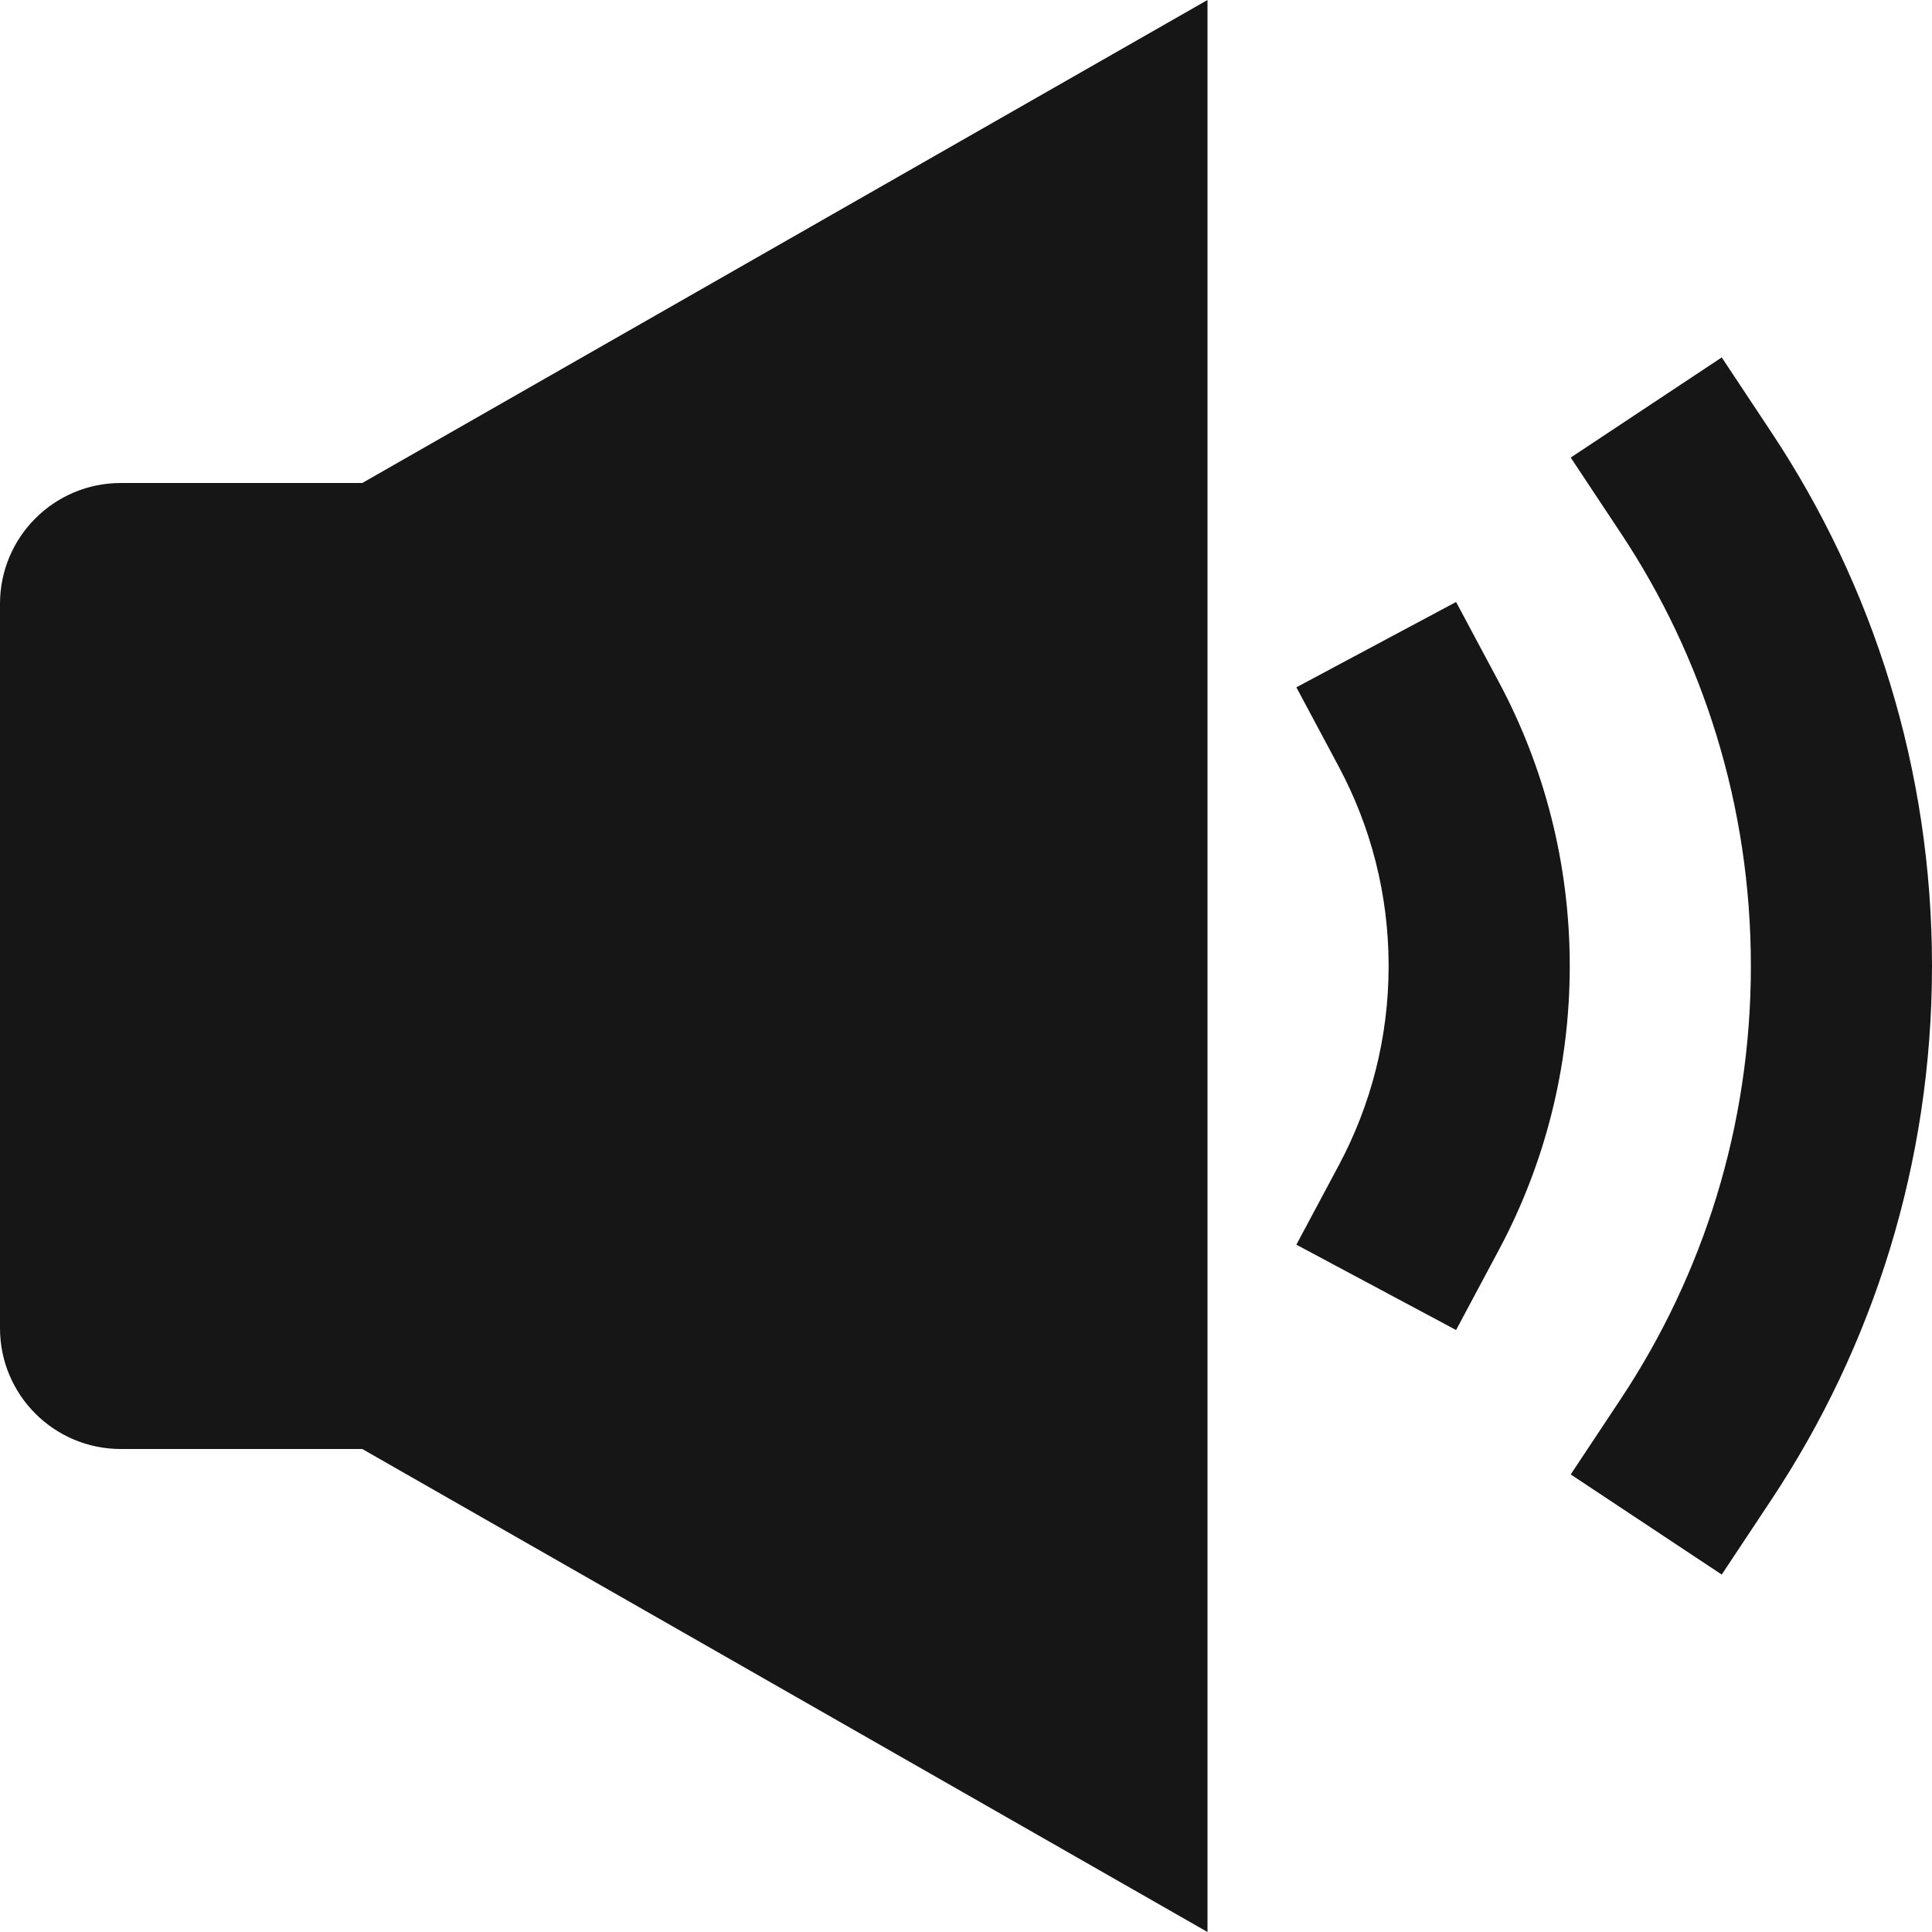 <svg width="12" height="12" viewBox="0 0 12 12" fill="none" xmlns="http://www.w3.org/2000/svg">
<g clip-path="url(#clip0_908_34010)">
<path fill-rule="evenodd" clip-rule="evenodd" d="M0 3.75V8.25C0 8.664 0.336 9 0.75 9H2.25L7.5 12V0L2.25 3H0.75C0.336 3 0 3.336 0 3.75ZM10.694 2.22L11.005 2.689C11.634 3.638 12 4.777 12 6C12 7.223 11.634 8.362 11.005 9.311L10.694 9.78L9.756 9.158L10.067 8.689C10.578 7.919 10.875 6.995 10.875 6C10.875 5.005 10.578 4.081 10.067 3.311L9.756 2.842L10.694 2.22ZM9.044 3.739L9.309 4.235C9.591 4.762 9.75 5.363 9.75 6C9.75 6.637 9.591 7.238 9.309 7.765L9.044 8.261L8.052 7.731L8.317 7.235C8.513 6.867 8.625 6.448 8.625 6C8.625 5.552 8.513 5.133 8.317 4.765L8.052 4.269L9.044 3.739Z" fill="#161616"/>
</g>
<defs>
<clipPath id="clip0_908_34010">
<rect width="12" height="12" fill="white"/>
</clipPath>
</defs>
</svg>
